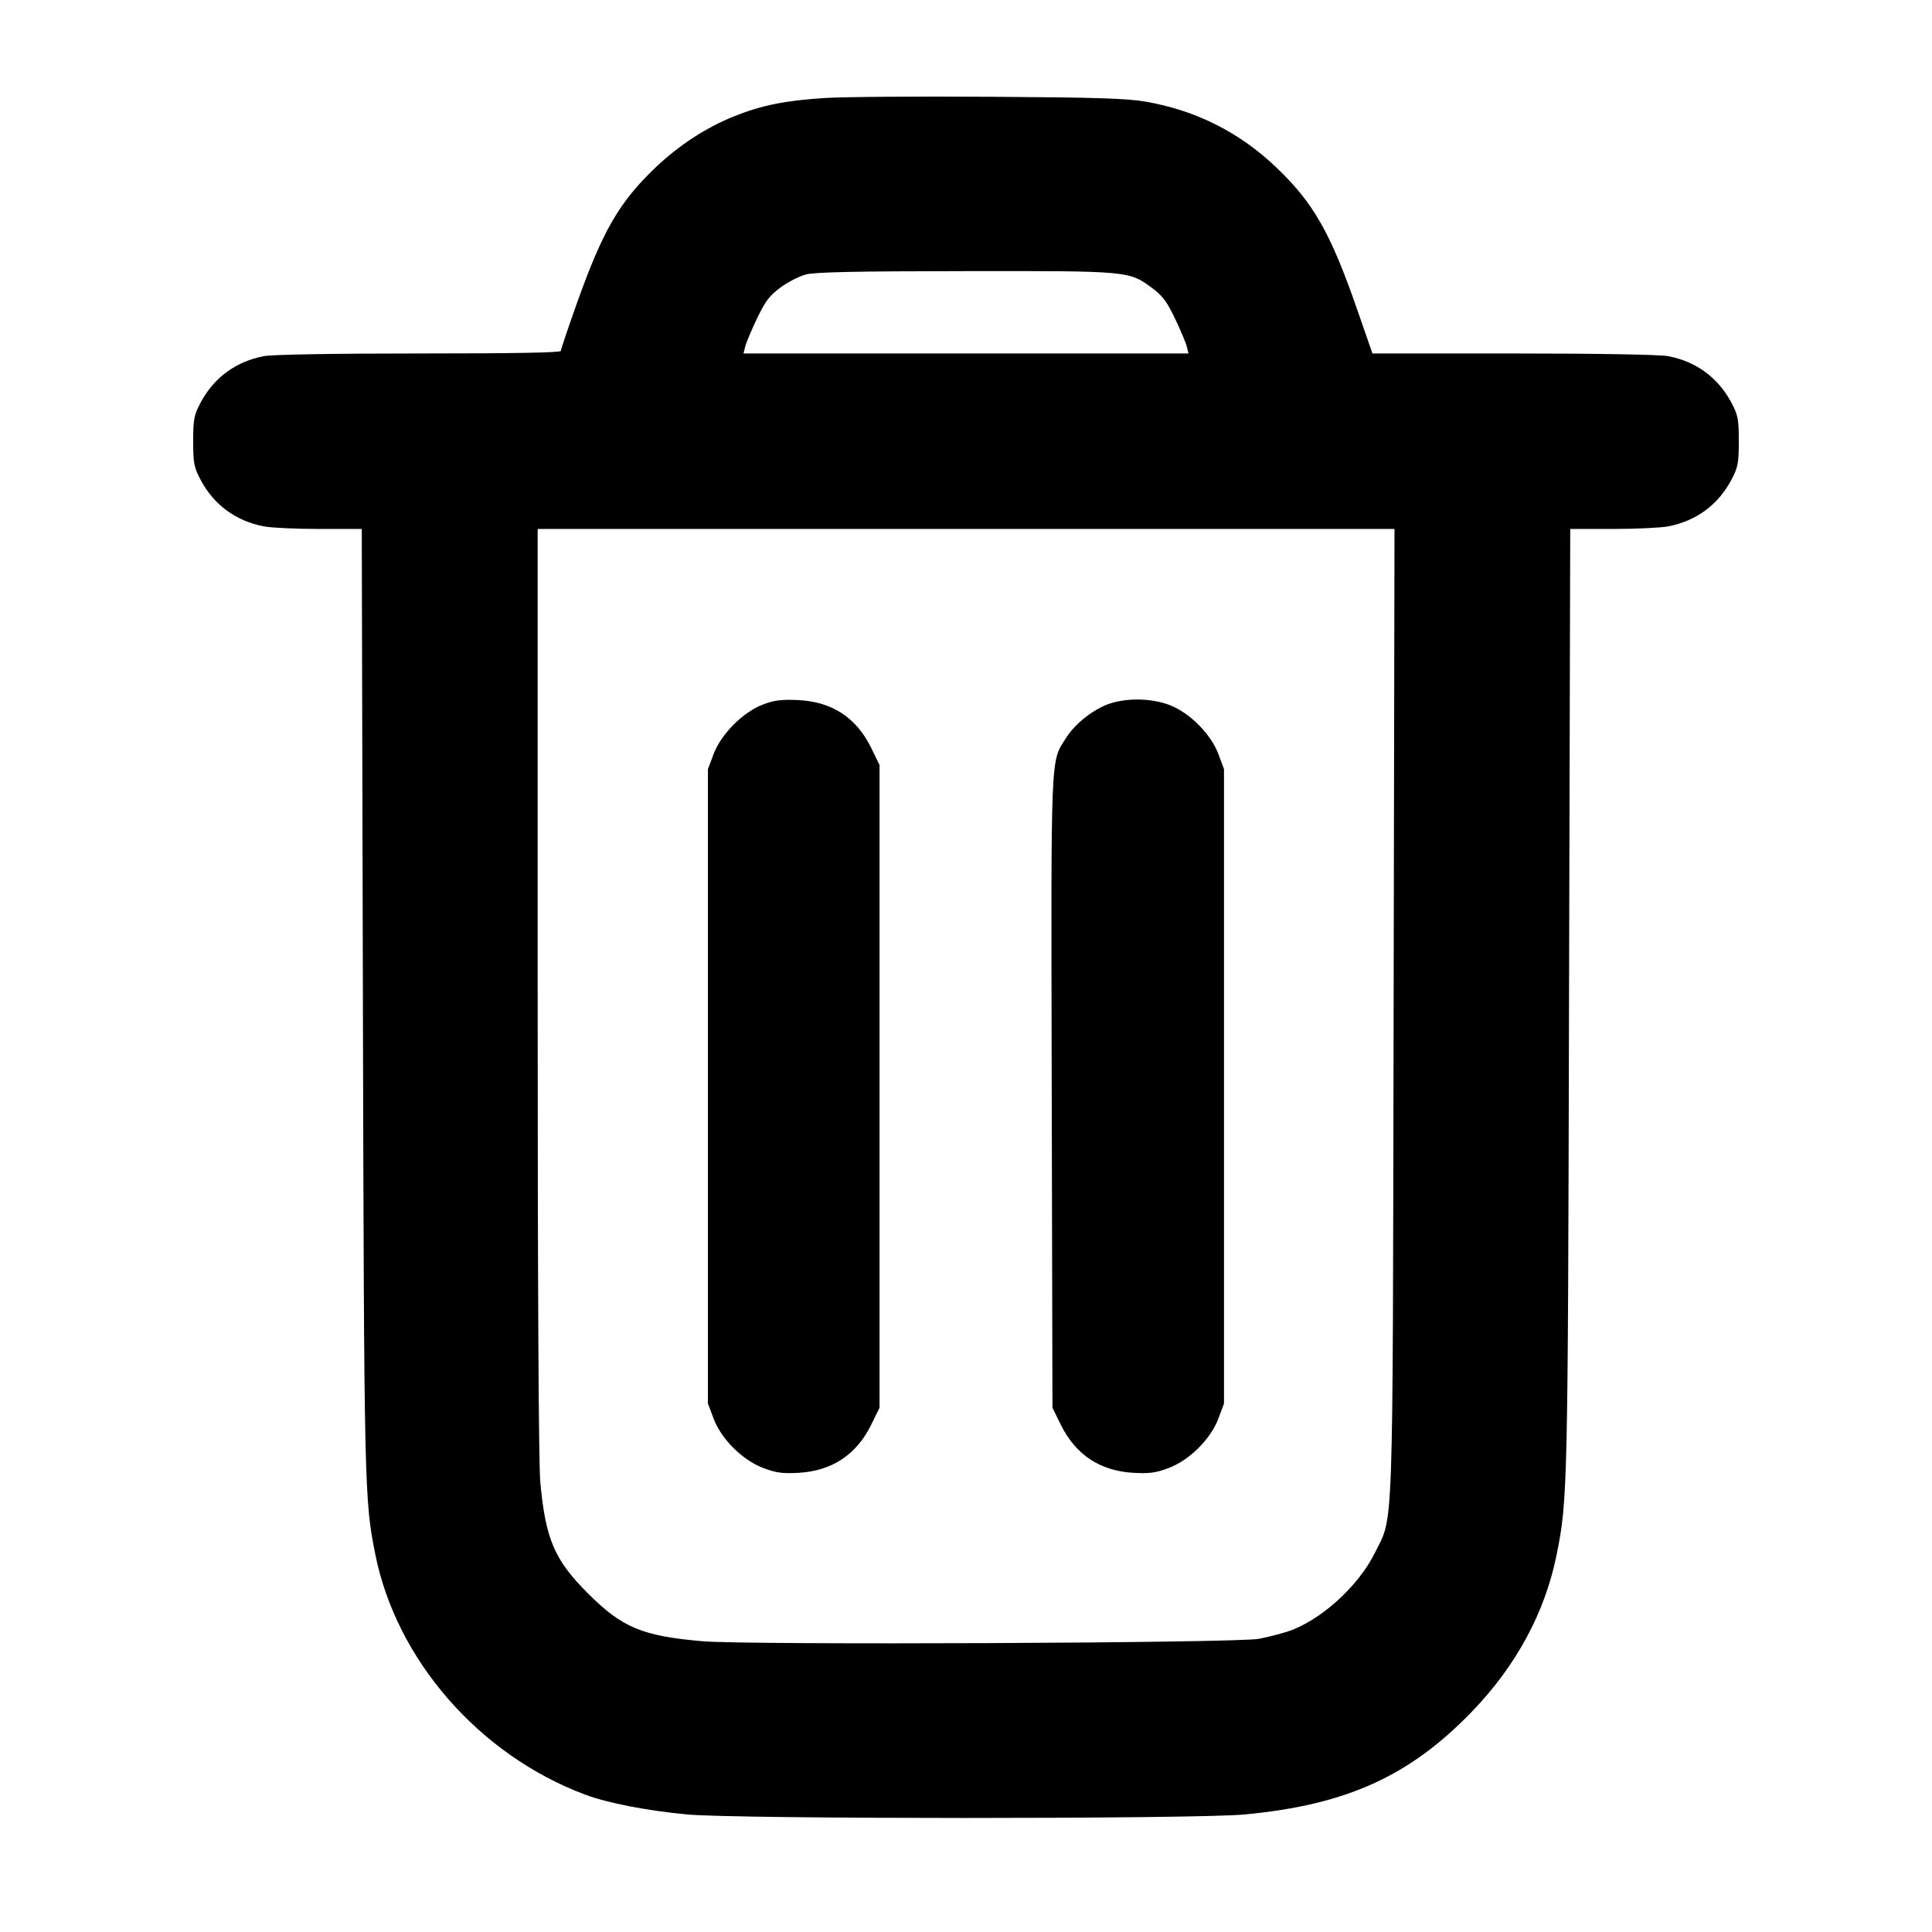 <svg width="24" height="24" viewBox="0 0 24 24" fill="none" xmlns="http://www.w3.org/2000/svg">
<path fill-rule="evenodd" clip-rule="evenodd" d="M10.237 1.218C9.755 1.249 9.463 1.308 9.126 1.442C8.771 1.584 8.435 1.803 8.141 2.083C7.691 2.513 7.488 2.864 7.164 3.774C7.056 4.078 6.967 4.341 6.967 4.359C6.967 4.381 6.377 4.391 5.209 4.391C4.153 4.391 3.382 4.404 3.279 4.424C2.928 4.491 2.655 4.692 2.489 5.007C2.41 5.158 2.4 5.21 2.4 5.481C2.4 5.752 2.41 5.804 2.489 5.955C2.655 6.271 2.928 6.472 3.279 6.539C3.373 6.557 3.685 6.571 3.972 6.571H4.494L4.508 12.413C4.523 18.494 4.526 18.635 4.663 19.313C4.927 20.624 5.954 21.8 7.265 22.292C7.545 22.398 8.032 22.492 8.538 22.54C9.15 22.598 14.848 22.598 15.462 22.54C16.725 22.421 17.511 22.065 18.286 21.261C18.836 20.691 19.193 20.029 19.337 19.313C19.474 18.635 19.477 18.494 19.491 12.413L19.506 6.571H20.028C20.315 6.571 20.627 6.557 20.721 6.539C21.072 6.472 21.345 6.271 21.511 5.955C21.59 5.804 21.6 5.752 21.6 5.481C21.6 5.21 21.59 5.158 21.511 5.007C21.345 4.692 21.072 4.491 20.721 4.424C20.619 4.405 19.848 4.391 18.799 4.391L17.049 4.391L16.857 3.838C16.529 2.894 16.316 2.52 15.856 2.081C15.399 1.644 14.856 1.371 14.233 1.263C13.997 1.222 13.617 1.21 12.288 1.202C11.38 1.196 10.457 1.203 10.237 1.218ZM10.009 3.41C9.928 3.432 9.787 3.504 9.696 3.571C9.56 3.671 9.508 3.74 9.405 3.954C9.336 4.098 9.27 4.255 9.258 4.303L9.236 4.391H12H14.764L14.742 4.303C14.73 4.255 14.664 4.098 14.595 3.954C14.492 3.74 14.439 3.671 14.304 3.572C14.024 3.366 14.017 3.365 11.985 3.368C10.636 3.369 10.118 3.38 10.009 3.41ZM6.679 12.317C6.679 15.989 6.691 18.19 6.712 18.415C6.778 19.122 6.887 19.377 7.304 19.794C7.729 20.219 7.978 20.323 8.726 20.388C9.29 20.437 15.368 20.411 15.638 20.358C15.744 20.338 15.902 20.297 15.991 20.269C16.397 20.137 16.872 19.71 17.079 19.29C17.314 18.815 17.3 19.228 17.312 12.557L17.323 6.571H12.001H6.679L6.679 12.317ZM9.468 8.756C9.223 8.852 8.955 9.124 8.864 9.369L8.794 9.555V13.495V17.435L8.864 17.62C8.959 17.876 9.223 18.139 9.484 18.237C9.64 18.296 9.722 18.307 9.919 18.296C10.333 18.273 10.638 18.072 10.821 17.701L10.926 17.487V13.495V9.503L10.821 9.288C10.634 8.909 10.33 8.713 9.902 8.696C9.696 8.688 9.608 8.7 9.468 8.756ZM13.795 8.737C13.595 8.801 13.361 8.982 13.247 9.161C13.047 9.476 13.056 9.257 13.065 13.562L13.074 17.487L13.179 17.701C13.362 18.072 13.666 18.273 14.081 18.296C14.278 18.307 14.36 18.296 14.516 18.237C14.776 18.139 15.04 17.876 15.136 17.62L15.205 17.435V13.495V9.555L15.136 9.369C15.041 9.116 14.776 8.851 14.523 8.756C14.307 8.675 14.014 8.668 13.795 8.737Z" fill="black"/>
</svg>
